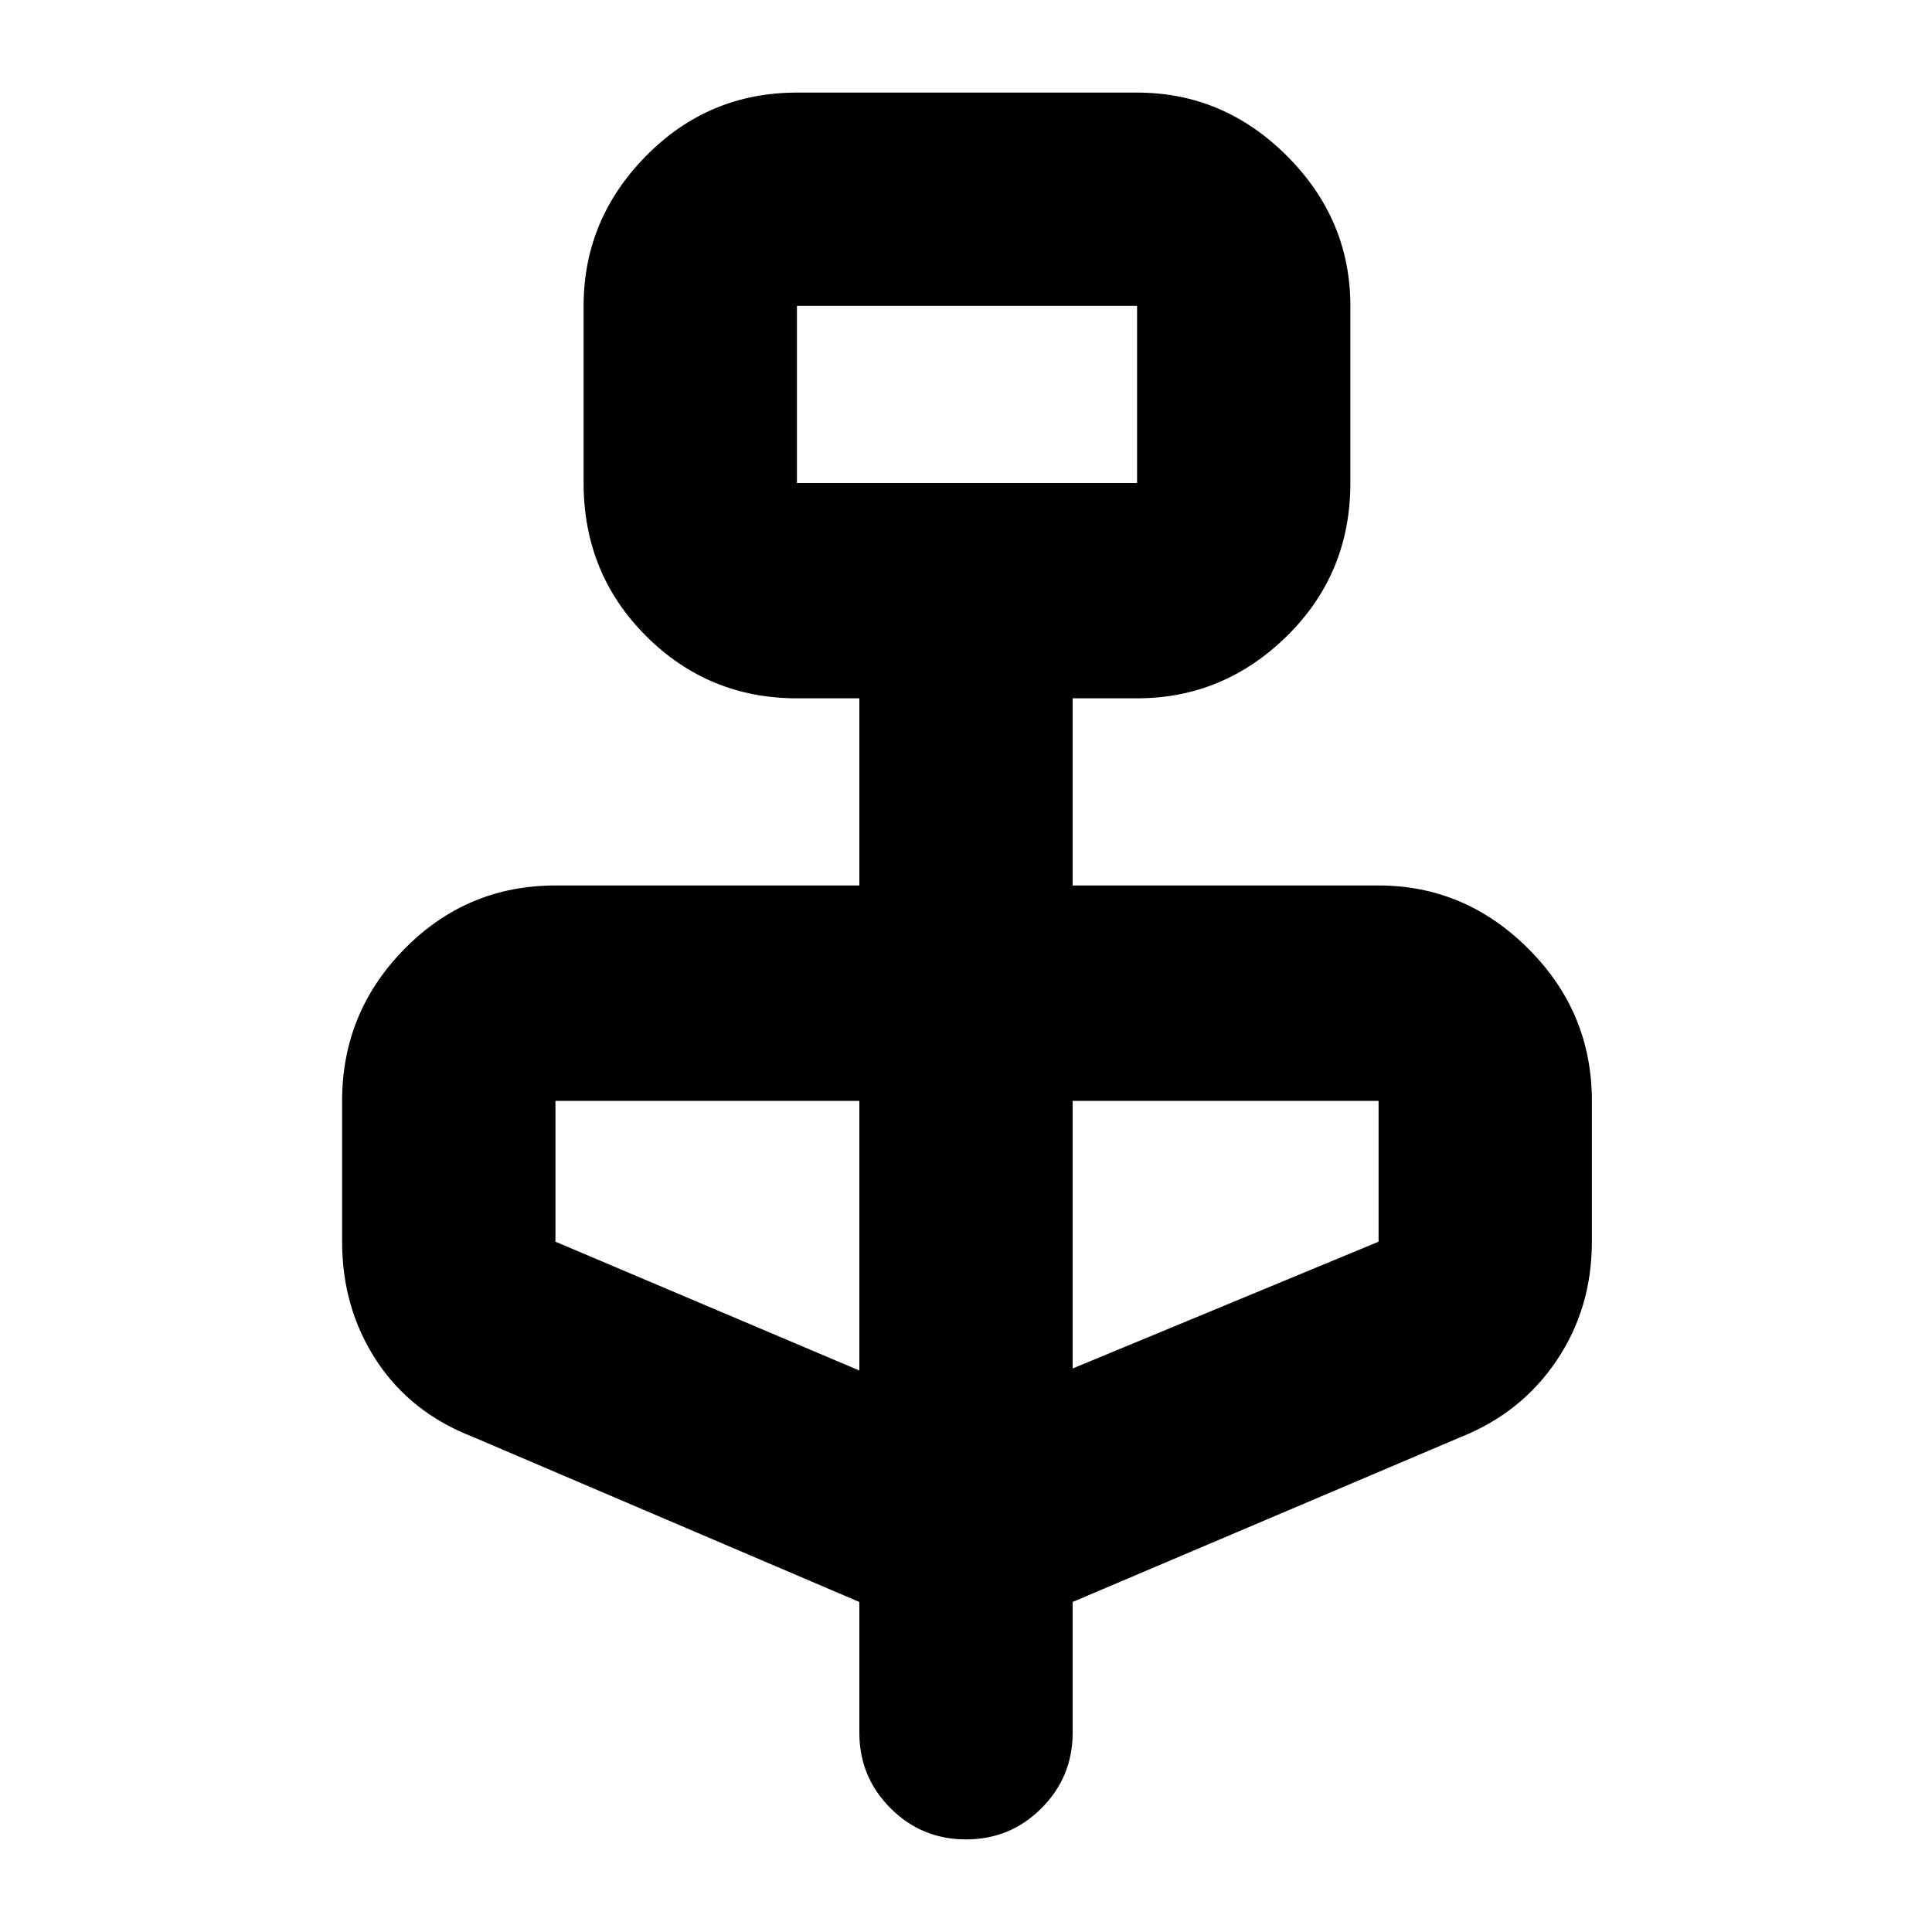 <svg xmlns="http://www.w3.org/2000/svg" height="40" width="40"><path d="m17.792 33.167-8-3.417q-1.292-.5-2-1.583-.709-1.084-.709-2.459v-2.916q0-1.834 1.292-3.146 1.292-1.313 3.125-1.313h6.292v-3.875H16.5q-1.833 0-3.125-1.291-1.292-1.292-1.292-3.167V6.333q0-1.791 1.292-3.104 1.292-1.312 3.125-1.312h7.042q1.791 0 3.104 1.312 1.312 1.313 1.312 3.104V10q0 1.875-1.312 3.167-1.313 1.291-3.104 1.291h-1.334v3.875h6.334q1.791 0 3.104 1.313 1.312 1.312 1.312 3.146v2.916q0 1.375-.729 2.459-.729 1.083-1.979 1.583l-8.042 3.417v2.708q0 .917-.646 1.563-.645.645-1.562.645t-1.562-.645q-.646-.646-.646-1.563ZM16.5 10h7.042V6.333H16.5Zm1.292 18.375v-5.583H11.5v2.916Zm4.416-.042 6.334-2.625v-2.916h-6.334ZM16.5 10V6.333 10Z"/></svg>